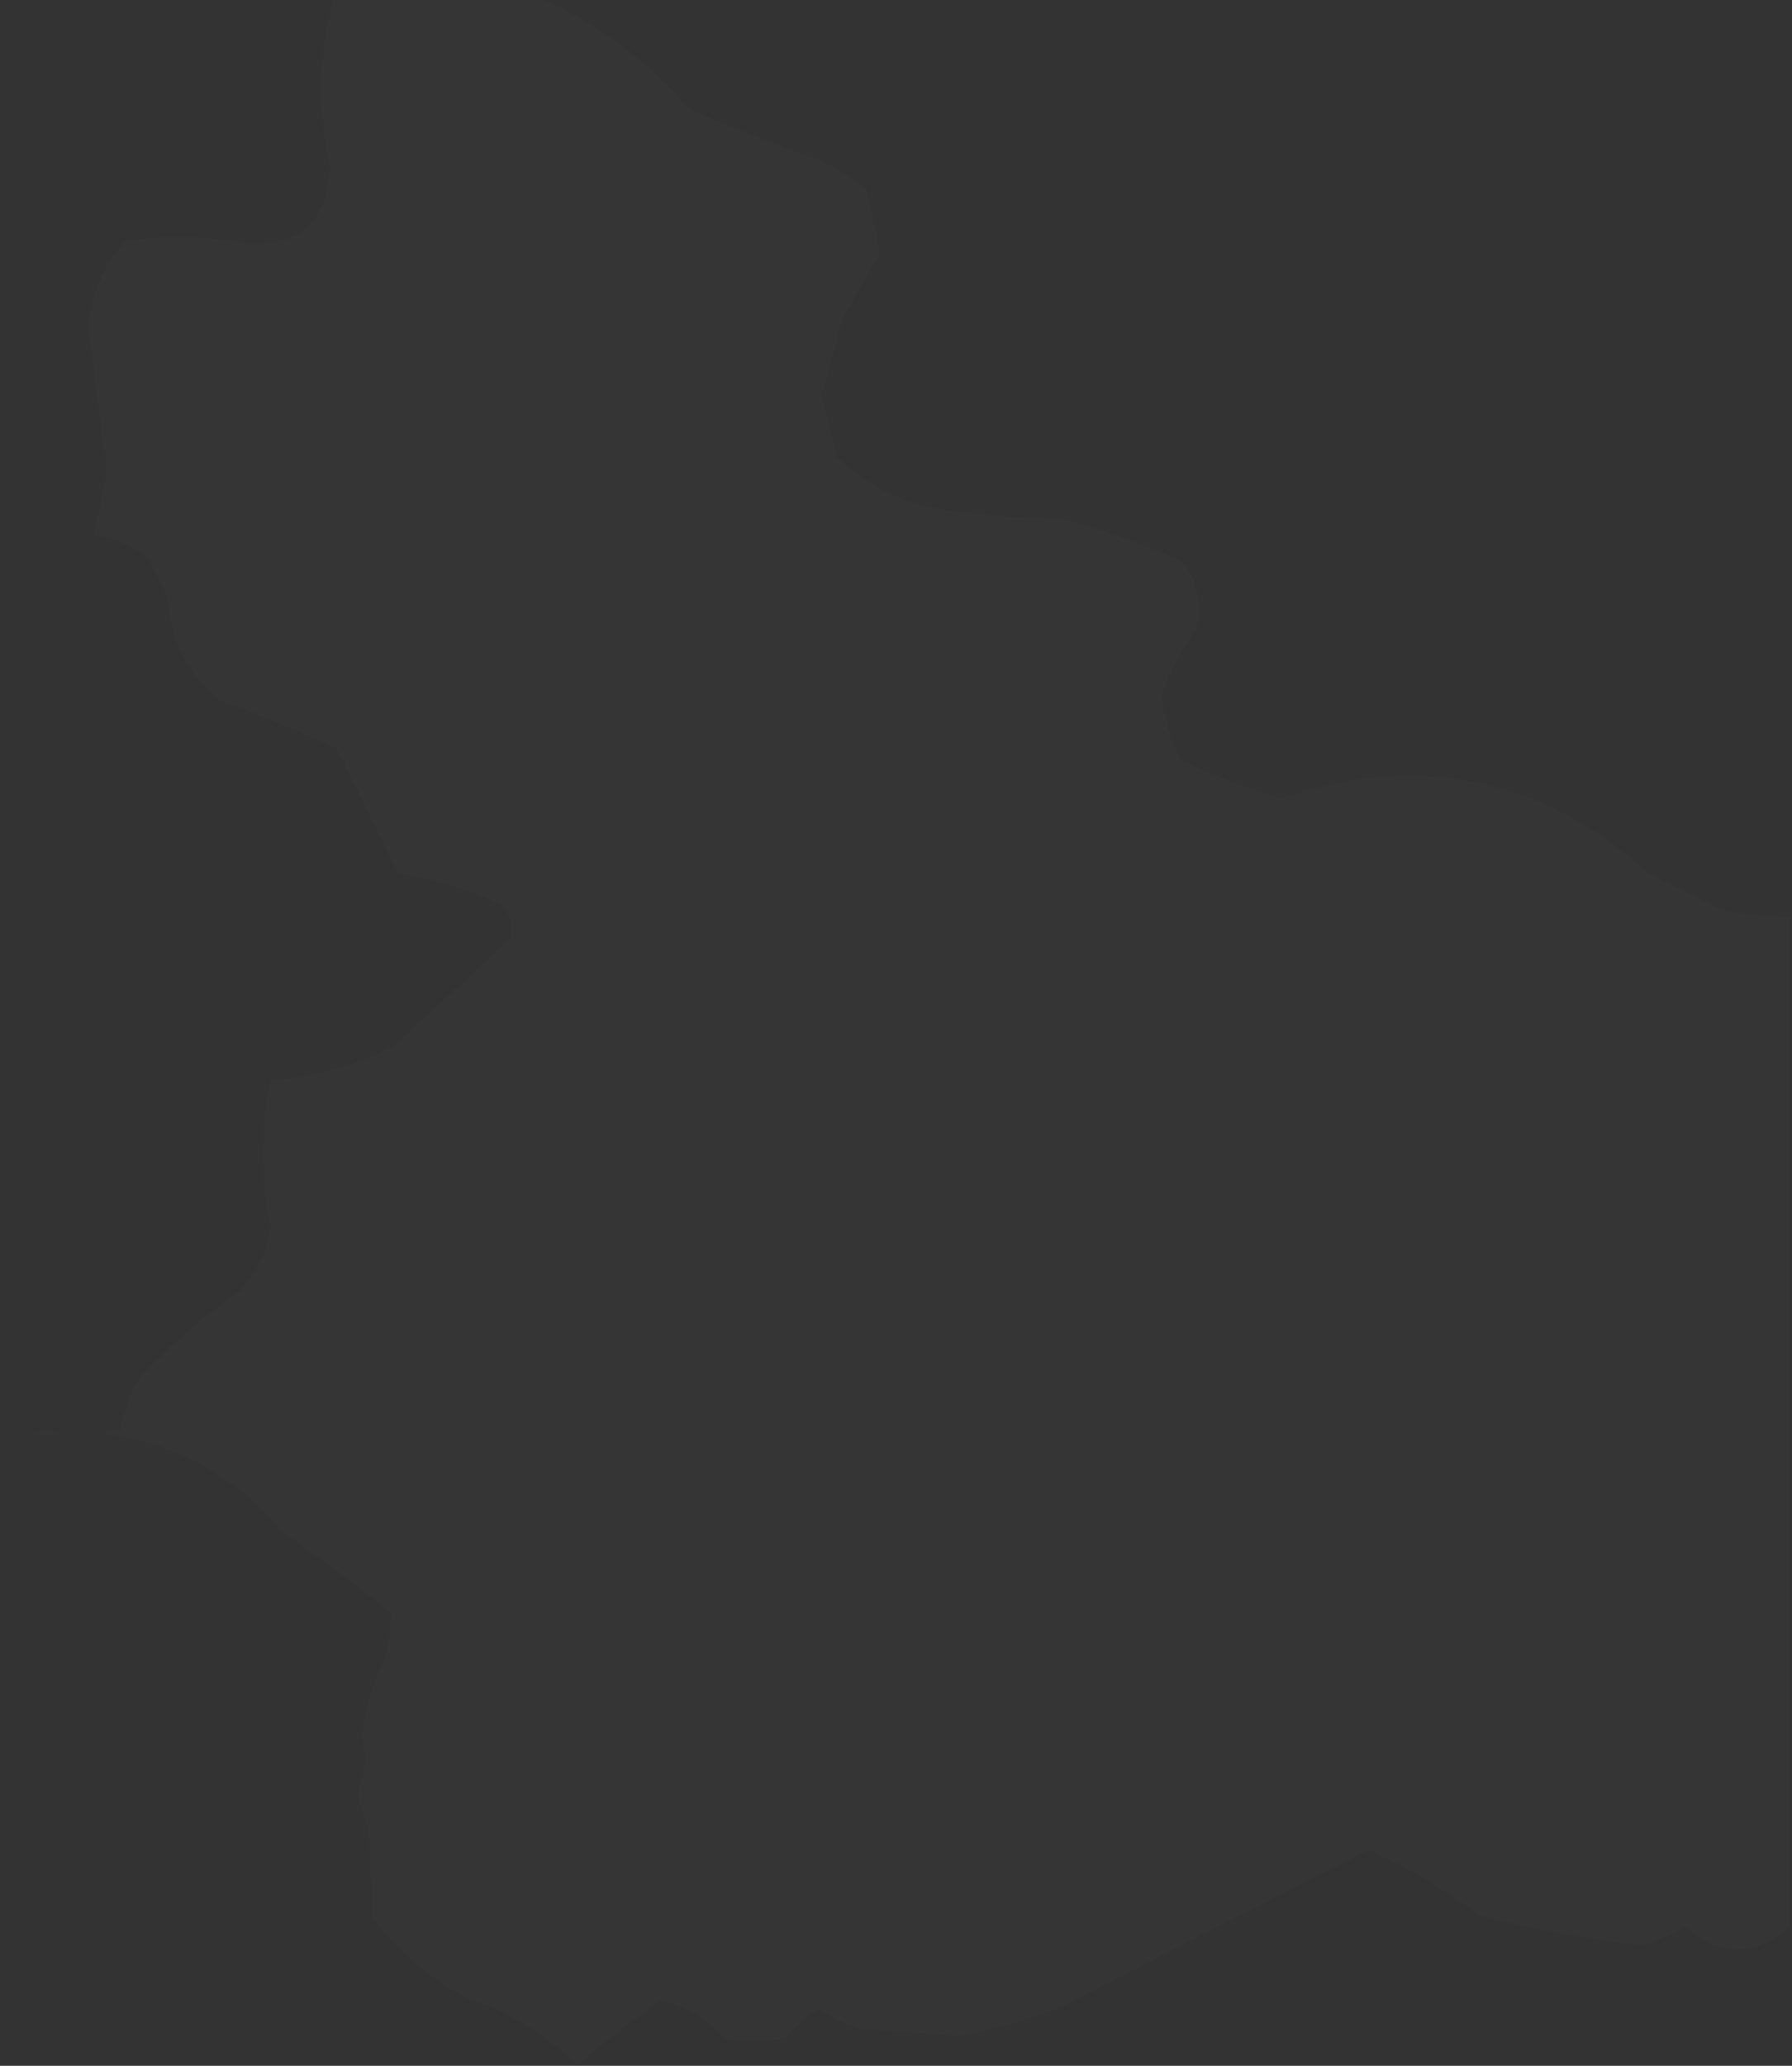 <?xml version="1.0" encoding="UTF-8"?>
<!DOCTYPE svg PUBLIC "-//W3C//DTD SVG 1.1//EN" "http://www.w3.org/Graphics/SVG/1.1/DTD/svg11.dtd">
<svg xmlns="http://www.w3.org/2000/svg" version="1.1" width="394px" height="454px" style="shape-rendering:geometricPrecision; text-rendering:geometricPrecision; image-rendering:optimizeQuality; fill-rule:evenodd; clip-rule:evenodd" xmlns:xlink="http://www.w3.org/1999/xlink">
<rect width="100%" height="100%" fill="#333333" stroke="none"/>
<g><path style="opacity:0.012" fill="#fefffe" d="M 73.5,-0.5 C 88.5,-0.5 103.5,-0.5 118.5,-0.5C 131.224,5.018 142.224,13.184 151.5,24C 160.706,27.969 170.039,31.636 179.5,35C 183.496,36.663 187.163,38.829 190.5,41.5C 191.5,46.167 192.5,50.833 193.5,55.5C 190.667,60.5 187.833,65.5 185,70.5C 183.727,76.094 182.227,81.594 180.5,87C 181.916,91.402 183.082,95.902 184,100.5C 190.558,106.805 198.391,110.638 207.5,112C 216.106,113.21 224.773,113.877 233.5,114C 242.677,116.391 251.51,119.557 260,123.5C 263.382,127.906 264.382,132.906 263,138.5C 259.697,142.775 257.197,147.441 255.5,152.5C 256.023,157.648 257.357,162.482 259.5,167C 266.643,170.325 273.976,173.159 281.5,175.5C 311.979,165.253 338.979,170.753 362.5,192C 367.833,194.667 373.167,197.333 378.5,200C 383.464,200.912 388.464,201.412 393.5,201.5C 393.5,275.5 393.5,349.5 393.5,423.5C 385.796,430.091 378.13,430.091 370.5,423.5C 367.613,425.111 364.613,426.444 361.5,427.5C 349.331,426.3 337.331,424.133 325.5,421C 317.845,415.354 309.678,410.521 301,406.5C 278.438,417.865 255.938,429.365 233.5,441C 226.022,443.882 218.355,446.049 210.5,447.5C 203.514,446.824 196.514,446.324 189.5,446C 186.136,444.901 182.97,443.401 180,441.5C 177.205,443.293 174.705,445.46 172.5,448C 168.167,448.667 163.833,448.667 159.5,448C 155.633,443.898 150.967,441.064 145.5,439.5C 139.171,443.839 133.171,448.506 127.5,453.5C 127.167,453.5 126.833,453.5 126.5,453.5C 119.682,446.877 111.682,442.044 102.5,439C 94.377,434.687 87.544,428.854 82,421.5C 81.667,414.833 81.333,408.167 81,401.5C 80.019,399.04 79.185,396.54 78.5,394C 80.326,389.902 80.659,385.735 79.5,381.5C 80.382,375.192 82.216,369.192 85,363.5C 85.535,360.439 85.868,357.439 86,354.5C 78.434,348.301 70.601,342.468 62.5,337C 52.093,324.461 38.759,317.127 22.5,315C 23.793,314.51 25.127,314.343 26.5,314.5C 27.115,310.153 28.615,306.153 31,302.5C 37.514,295.505 44.681,289.339 52.5,284C 56.261,279.896 58.595,275.063 59.5,269.5C 57.184,258.78 57.184,248.114 59.5,237.5C 69.029,236.703 78.029,234.203 86.5,230C 95,222.167 103.5,214.333 112,206.5C 112.782,203.743 112.282,201.243 110.5,199C 103.237,195.412 95.571,193.079 87.5,192C 83.16,182.818 78.66,173.652 74,164.5C 65.712,160.622 57.212,157.122 48.5,154C 41.264,148.324 37.431,140.824 37,131.5C 35.5,128.5 34,125.5 32.5,122.5C 28.957,119.728 24.957,118.061 20.5,117.5C 21.766,112.743 22.766,107.909 23.5,103C 22.003,92.69 20.669,82.356 19.5,72C 20.029,64.74 22.696,58.407 27.5,53C 36.314,51.646 45.148,51.813 54,53.5C 66.261,54.241 72.428,48.408 72.5,36C 69.597,23.697 69.93,11.531 73.5,-0.5 Z"/></g>
<g><path style="opacity:0.004" fill="#fefffe" d="M 5.5,315.5 C 7.966,314.366 10.633,314.199 13.5,315C 10.854,315.497 8.187,315.664 5.5,315.5 Z"/></g>
<g><path style="opacity:0.004" fill="#fefffe" d="M -0.5,315.5 C 0.833,316.167 0.833,316.167 -0.5,315.5 Z"/></g>
</svg>
